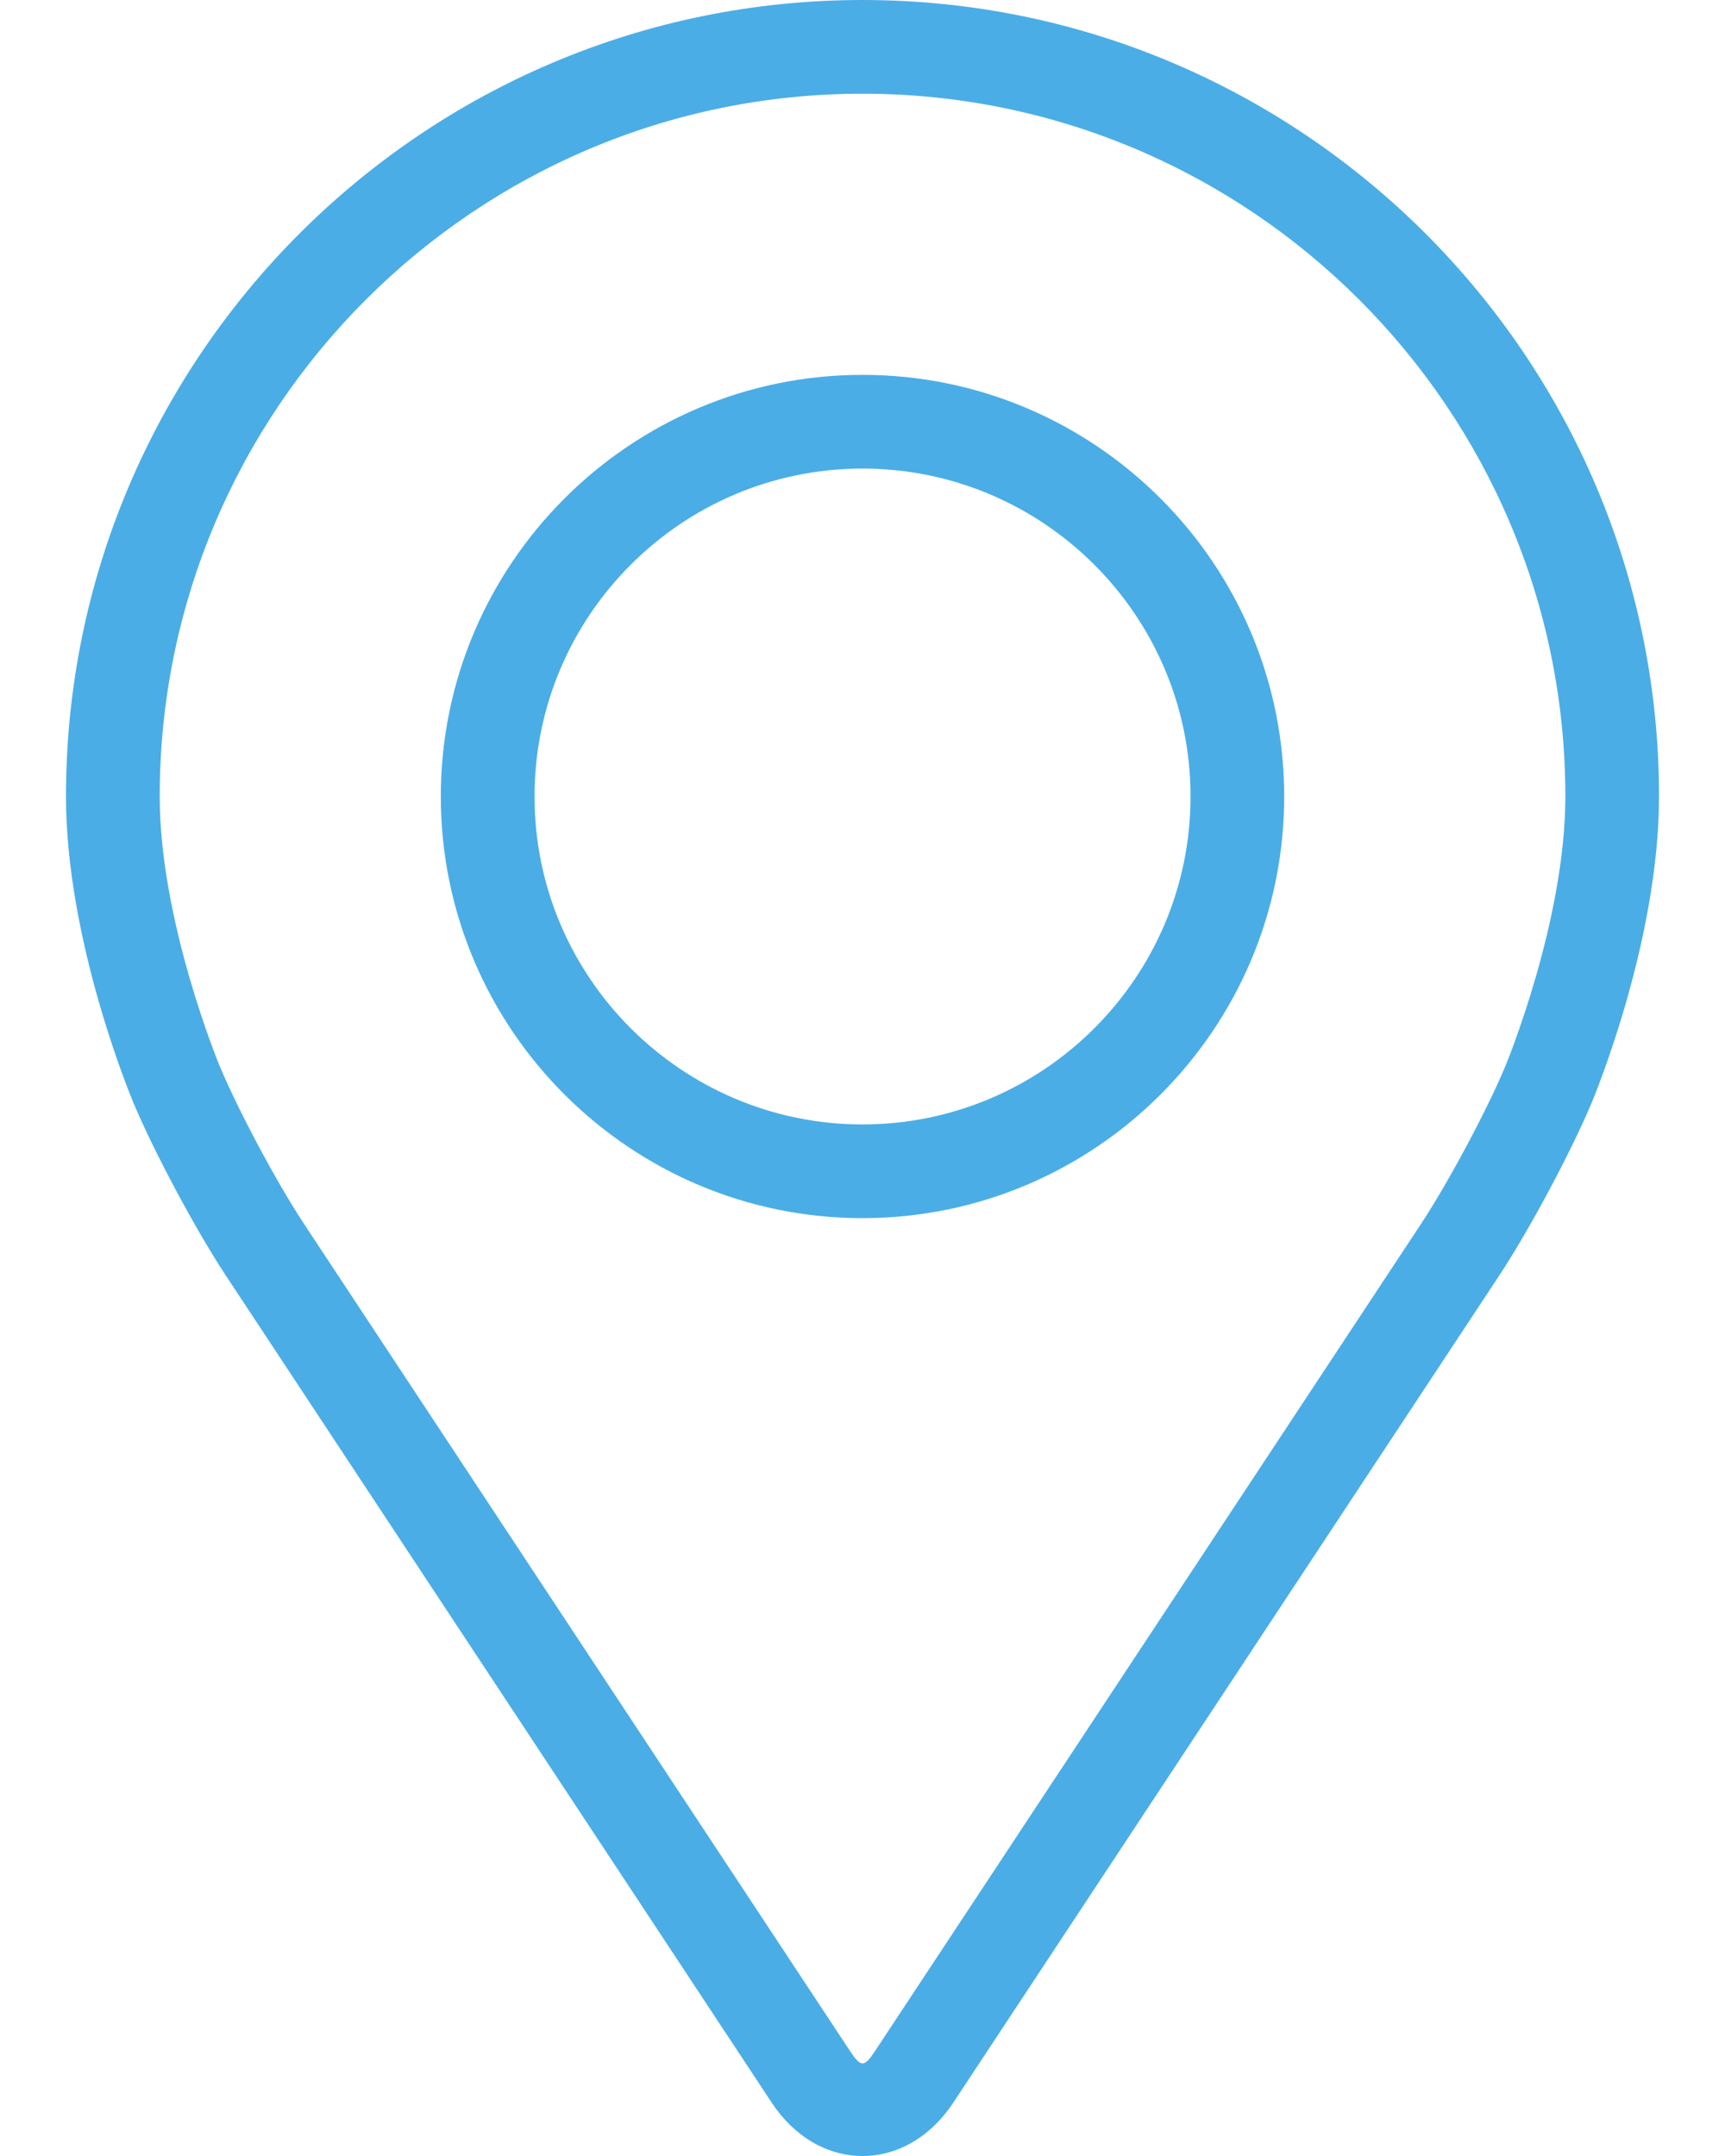 <svg width="24" height="30" viewBox="0 0 24 30" fill="none" xmlns="http://www.w3.org/2000/svg">
<path d="M12 0C5.889 0 0.918 4.971 0.918 11.082C0.918 13.094 1.82 15.258 1.858 15.349C2.149 16.04 2.724 17.115 3.139 17.744L10.737 29.258C11.048 29.73 11.509 30 12 30C12.492 30 12.952 29.73 13.263 29.258L20.862 17.744C21.277 17.115 21.852 16.04 22.143 15.349C22.181 15.258 23.082 13.095 23.082 11.082C23.082 4.971 18.111 0 12 0ZM20.941 14.843C20.681 15.463 20.145 16.462 19.773 17.027L12.174 28.54C12.024 28.768 11.977 28.768 11.827 28.54L4.228 17.027C3.855 16.462 3.32 15.462 3.06 14.842C3.049 14.816 2.222 12.824 2.222 11.082C2.222 5.69 6.608 1.304 12 1.304C17.392 1.304 21.779 5.69 21.779 11.082C21.779 12.827 20.949 14.823 20.941 14.843Z" fill="#4BADE6"/>
<path d="M12 5.216C8.765 5.216 6.133 7.848 6.133 11.083C6.133 14.318 8.765 16.95 12 16.95C15.236 16.95 17.867 14.318 17.867 11.083C17.867 7.848 15.236 5.216 12 5.216ZM12 15.646C9.485 15.646 7.437 13.599 7.437 11.083C7.437 8.567 9.485 6.52 12 6.52C14.516 6.52 16.564 8.567 16.564 11.083C16.564 13.599 14.516 15.646 12 15.646Z" fill="#4BADE6"/>
</svg>
